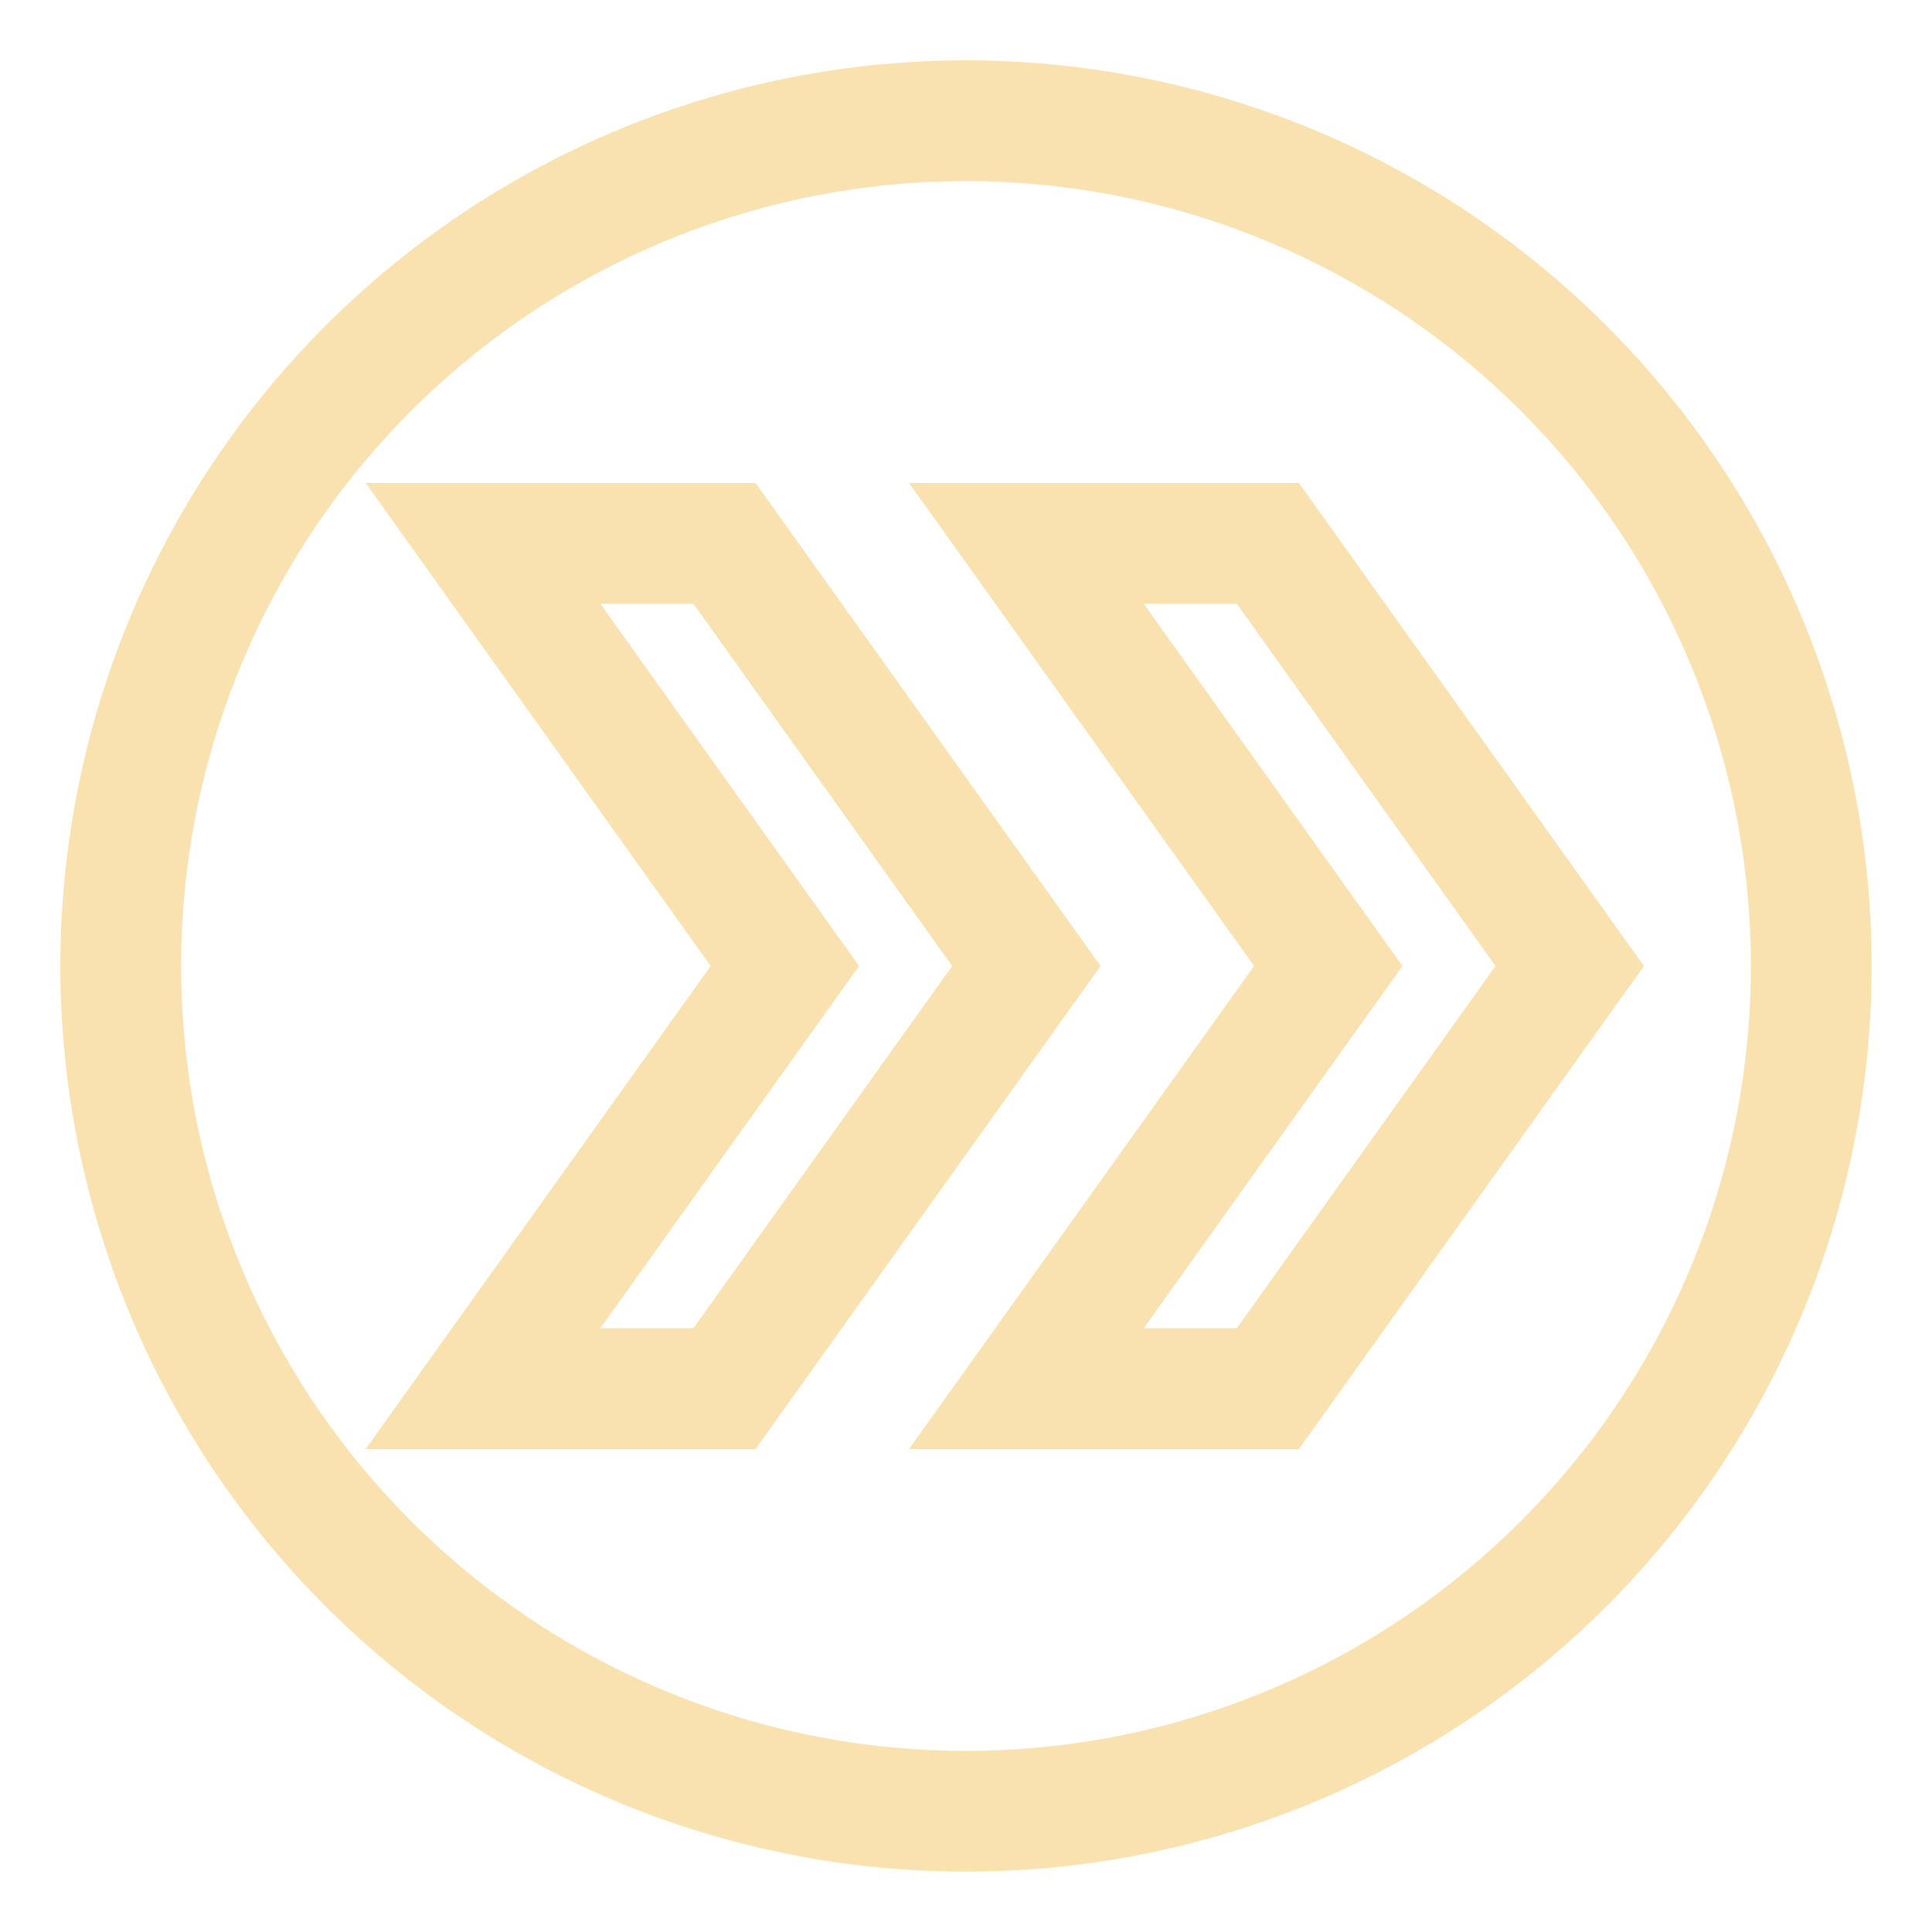 <svg xmlns="http://www.w3.org/2000/svg" width="16" height="16"><path fill="none" fill-rule="evenodd" stroke="#f9e2af" d="M8 15A7 7 0 1 0 8 1a7 7 0 0 0 0 14Zm.5-10.5h2L13 8l-2.5 3.5h-2L11 8 8.5 4.5ZM4 4.5h2L8.5 8 6 11.5H4L6.5 8 4 4.5Z"/></svg>